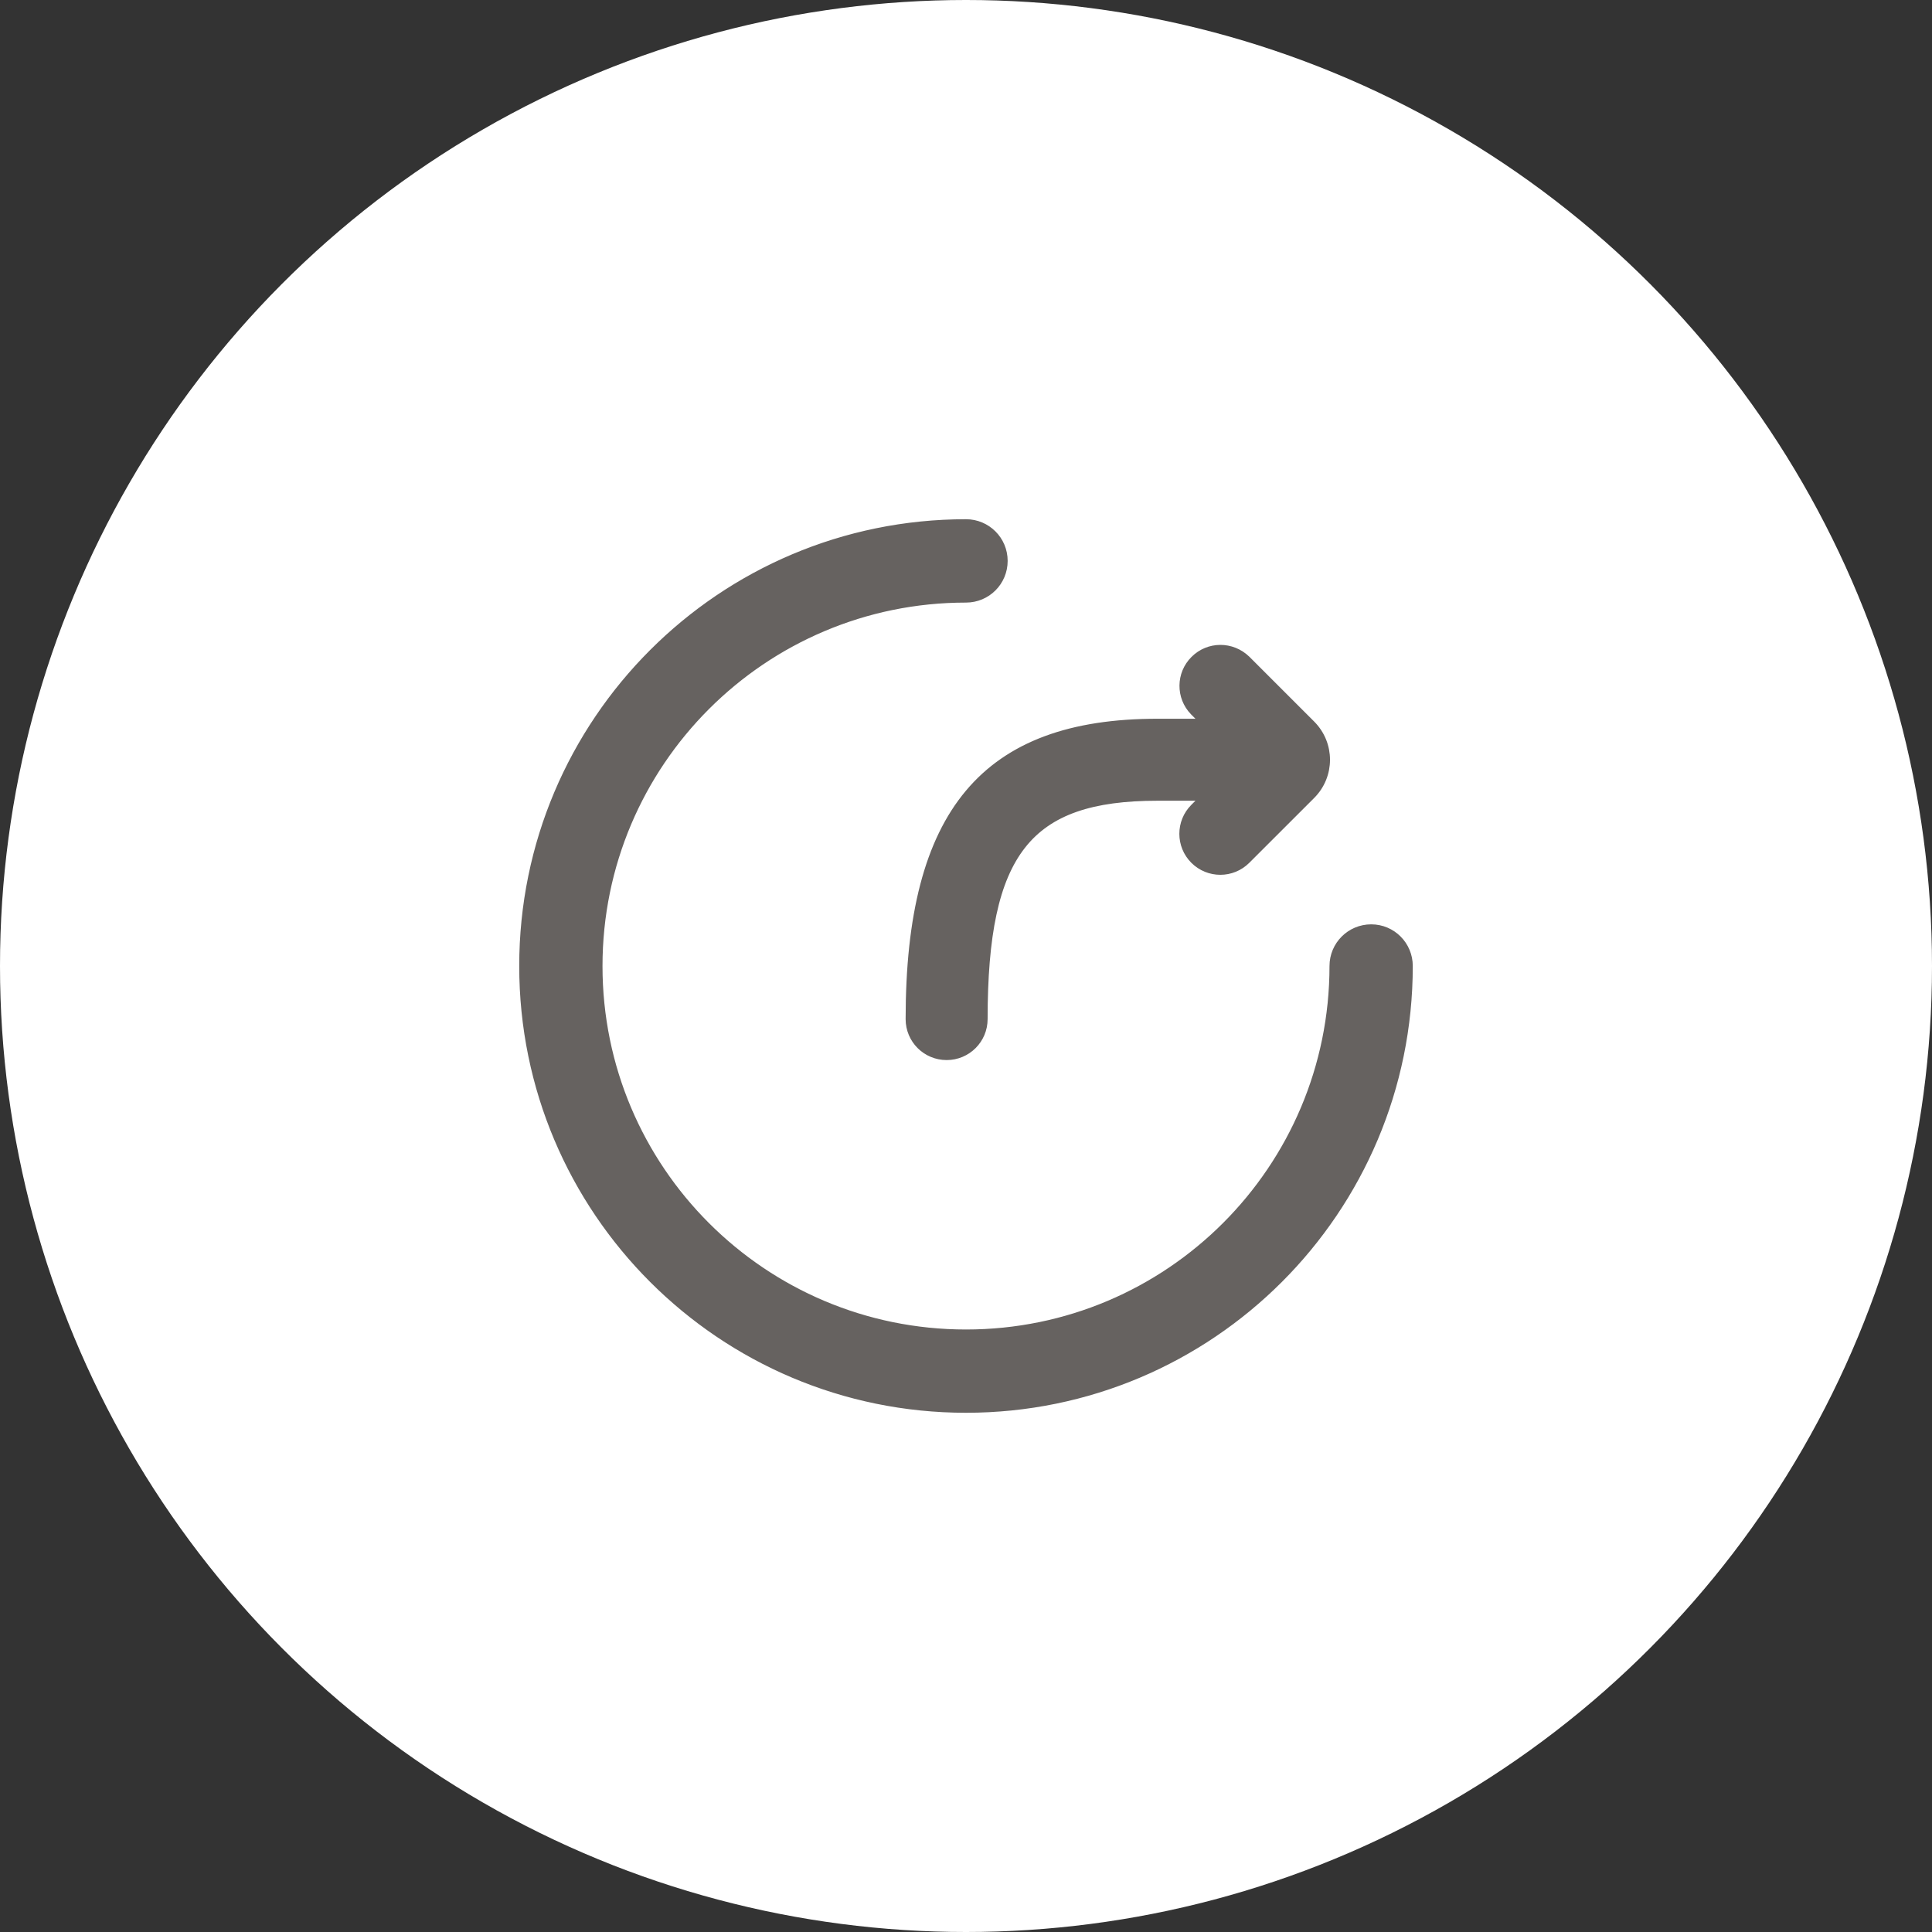 <?xml version="1.0" encoding="UTF-8"?>
<svg width="48px" height="48px" viewBox="0 0 48 48" version="1.1" xmlns="http://www.w3.org/2000/svg" xmlns:xlink="http://www.w3.org/1999/xlink">
    <rect x="0" y="0" width="48" height="48" fill="#333333" stroke="none"/>
    <title>编组 2</title>
    <g id="uniswap" stroke="none" stroke-width="1" fill="none" fill-rule="evenodd">
        <g id="切图" transform="translate(-69, -429)">
            <g id="编组-2" transform="translate(69, 429)">
                <circle id="椭圆形" fill="#FFFFFF" cx="24" cy="24" r="24"></circle>
                <path d="M24,13 C24.516,13 24.935,13.417 24.935,13.935 C24.935,14.454 24.518,14.871 24,14.871 C18.957,14.871 14.869,18.959 14.869,24.002 C14.869,29.046 18.957,33.131 24,33.131 C29.043,33.131 33.131,29.043 33.131,24 C33.131,23.484 33.549,23.065 34.067,23.065 C34.585,23.065 35,23.484 35,24 C35,30.075 30.075,35 24,35 C17.925,35 13,30.075 13,24 C13,17.925 17.925,13 24,13 Z M29.662,17.677 C29.313,17.317 29.318,16.744 29.674,16.391 C30.03,16.035 30.602,16.032 30.968,16.386 L32.579,17.997 C33.065,18.483 33.065,19.269 32.579,19.755 L30.968,21.365 C30.61,21.724 30.028,21.724 29.669,21.365 C29.311,21.007 29.311,20.425 29.669,20.067 L29.942,19.794 L28.756,19.794 C25.532,19.794 24.437,21.167 24.437,25.319 C24.437,25.827 24.027,26.237 23.519,26.237 C23.01,26.237 22.6,25.827 22.6,25.319 C22.6,20.184 24.474,17.957 28.756,17.957 L29.942,17.957 L29.662,17.677 L29.662,17.677 Z" id="分享" stroke="#666260" stroke-width="0.2" fill="#666260" fill-rule="nonzero"></path>
            </g>
        </g>
    </g>
</svg>